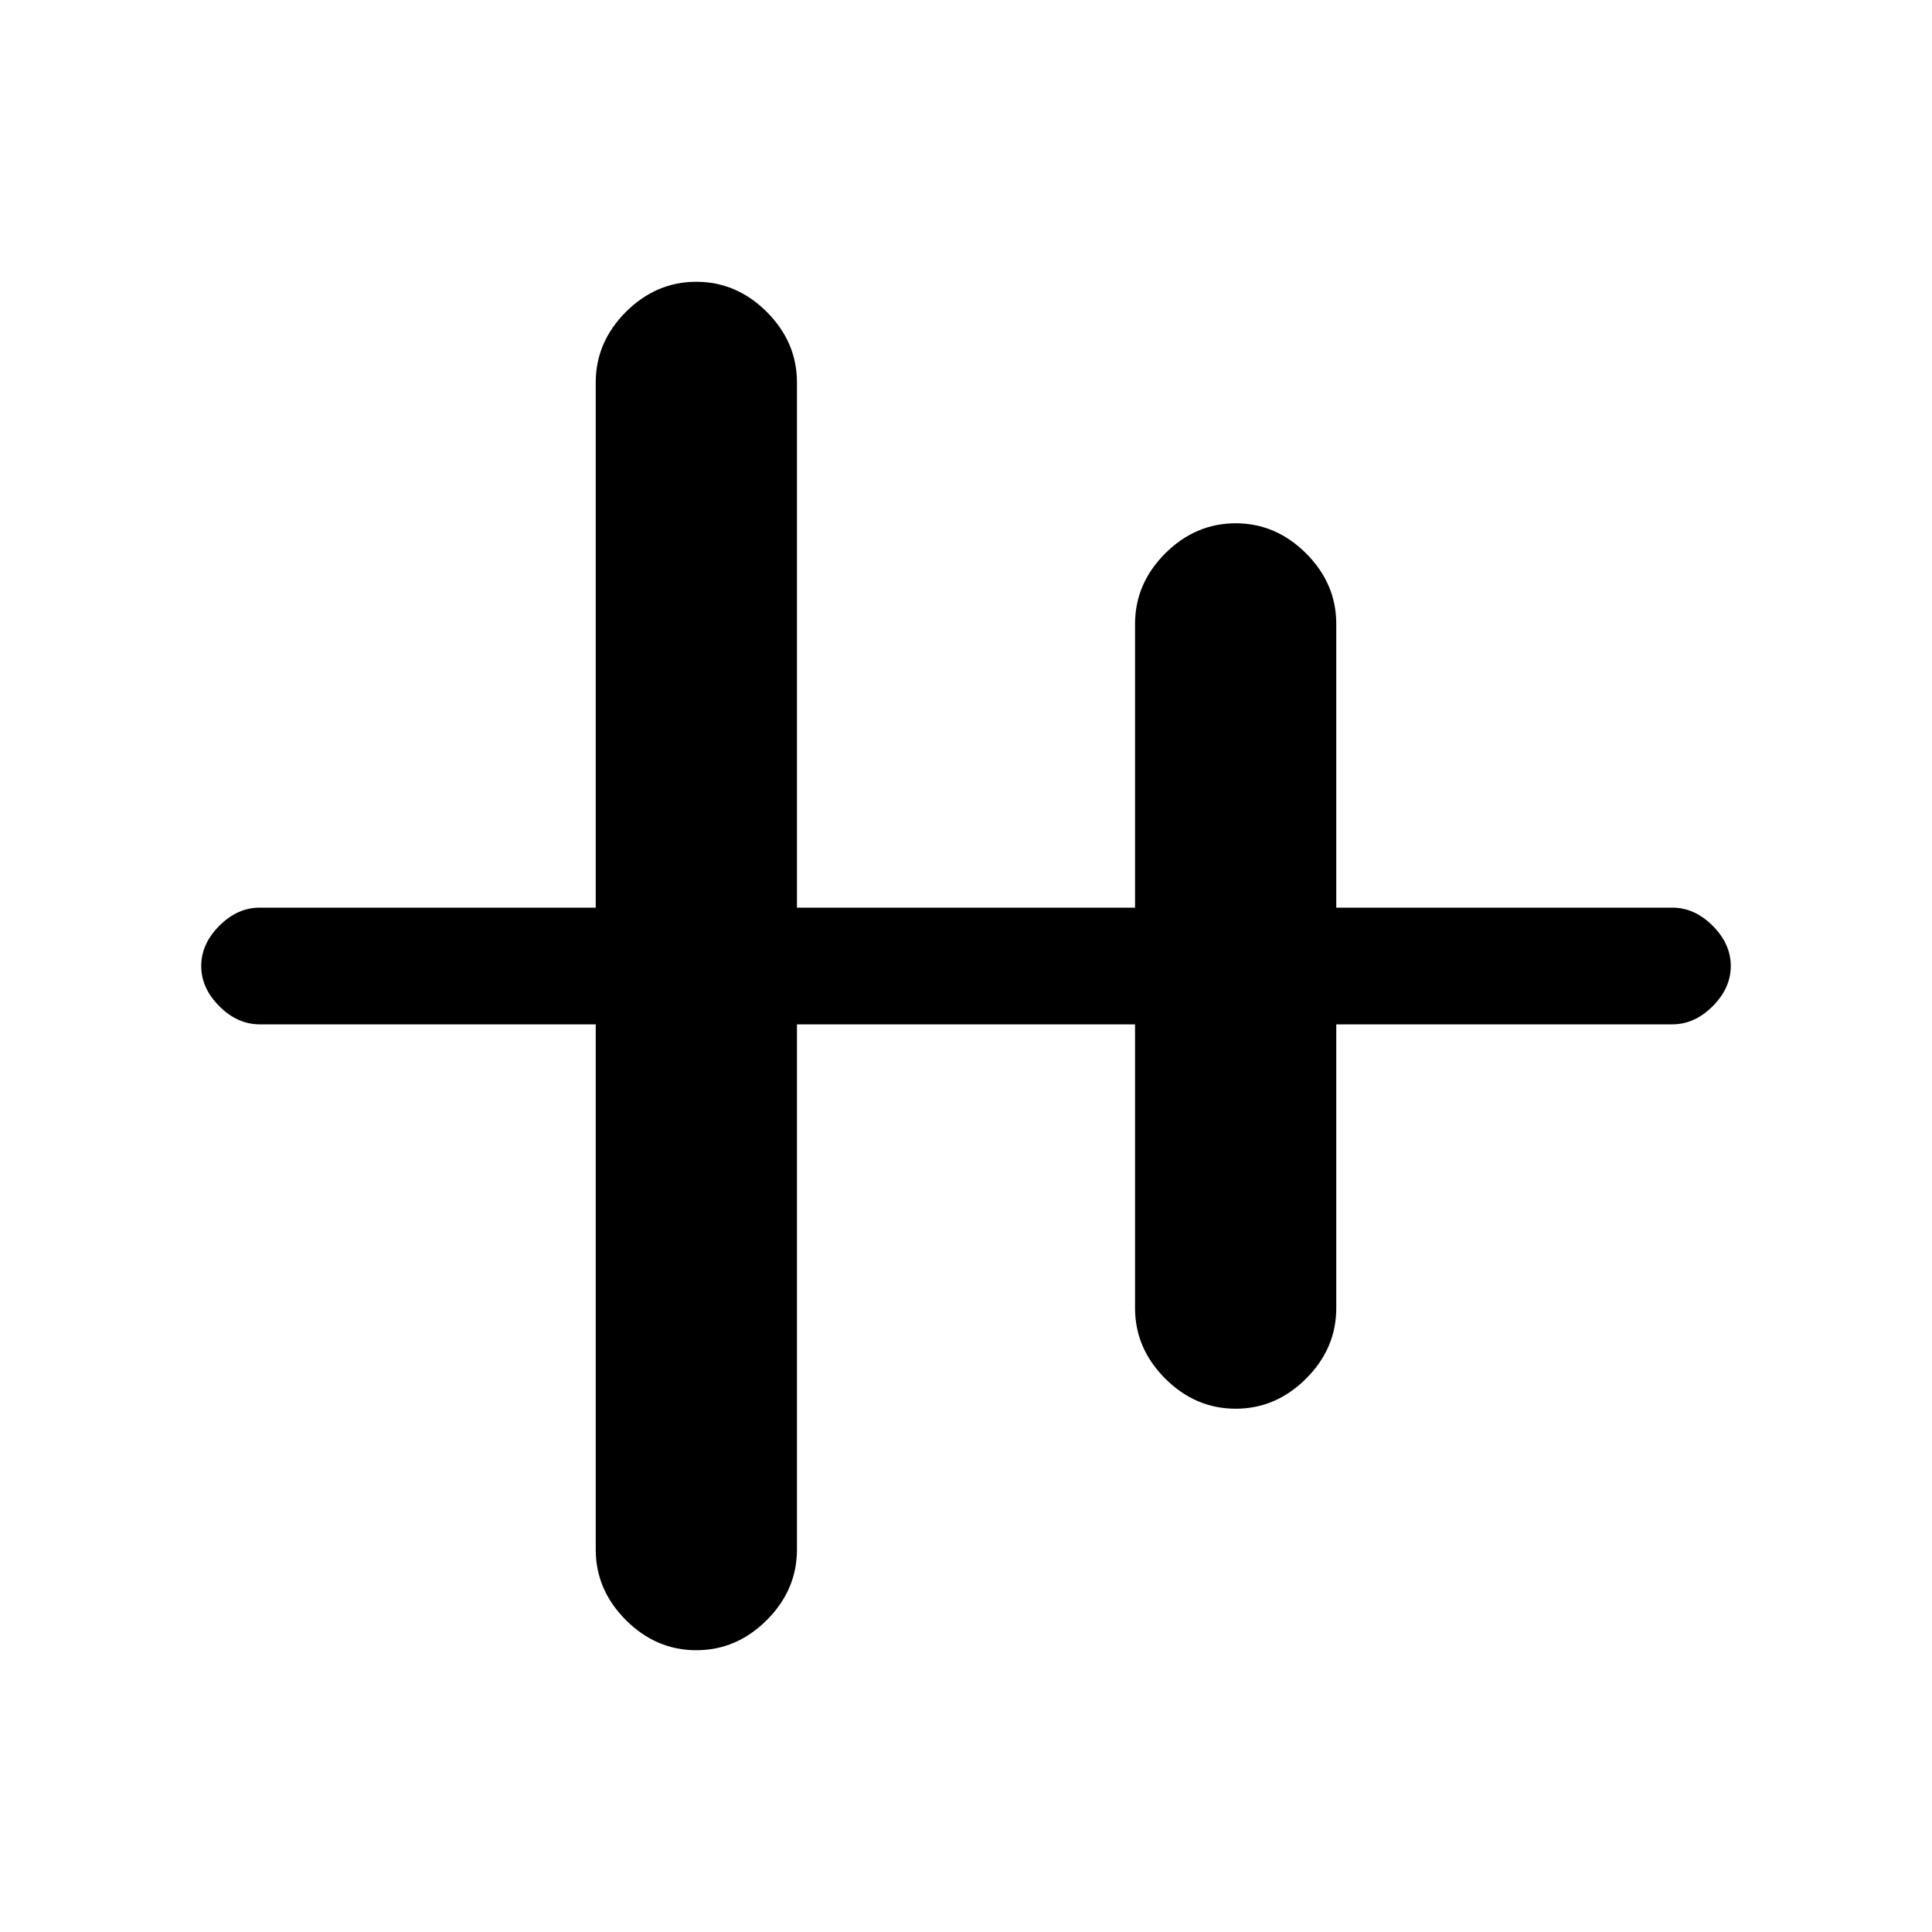 <svg xmlns="http://www.w3.org/2000/svg" height="20" width="20"><path d="M7.208 17.083Q6.792 17.083 6.479 16.771Q6.167 16.458 6.167 16.042V10.604H2.688Q2.458 10.604 2.271 10.417Q2.083 10.229 2.083 10Q2.083 9.771 2.271 9.583Q2.458 9.396 2.688 9.396H6.167V3.958Q6.167 3.542 6.479 3.229Q6.792 2.917 7.208 2.917Q7.625 2.917 7.938 3.229Q8.25 3.542 8.25 3.958V9.396H11.75V6.458Q11.75 6.042 12.062 5.729Q12.375 5.417 12.792 5.417Q13.208 5.417 13.521 5.729Q13.833 6.042 13.833 6.458V9.396H17.312Q17.542 9.396 17.729 9.583Q17.917 9.771 17.917 10Q17.917 10.229 17.729 10.417Q17.542 10.604 17.312 10.604H13.833V13.542Q13.833 13.958 13.521 14.271Q13.208 14.583 12.792 14.583Q12.375 14.583 12.062 14.271Q11.75 13.958 11.75 13.542V10.604H8.25V16.042Q8.25 16.458 7.938 16.771Q7.625 17.083 7.208 17.083Z"/></svg>